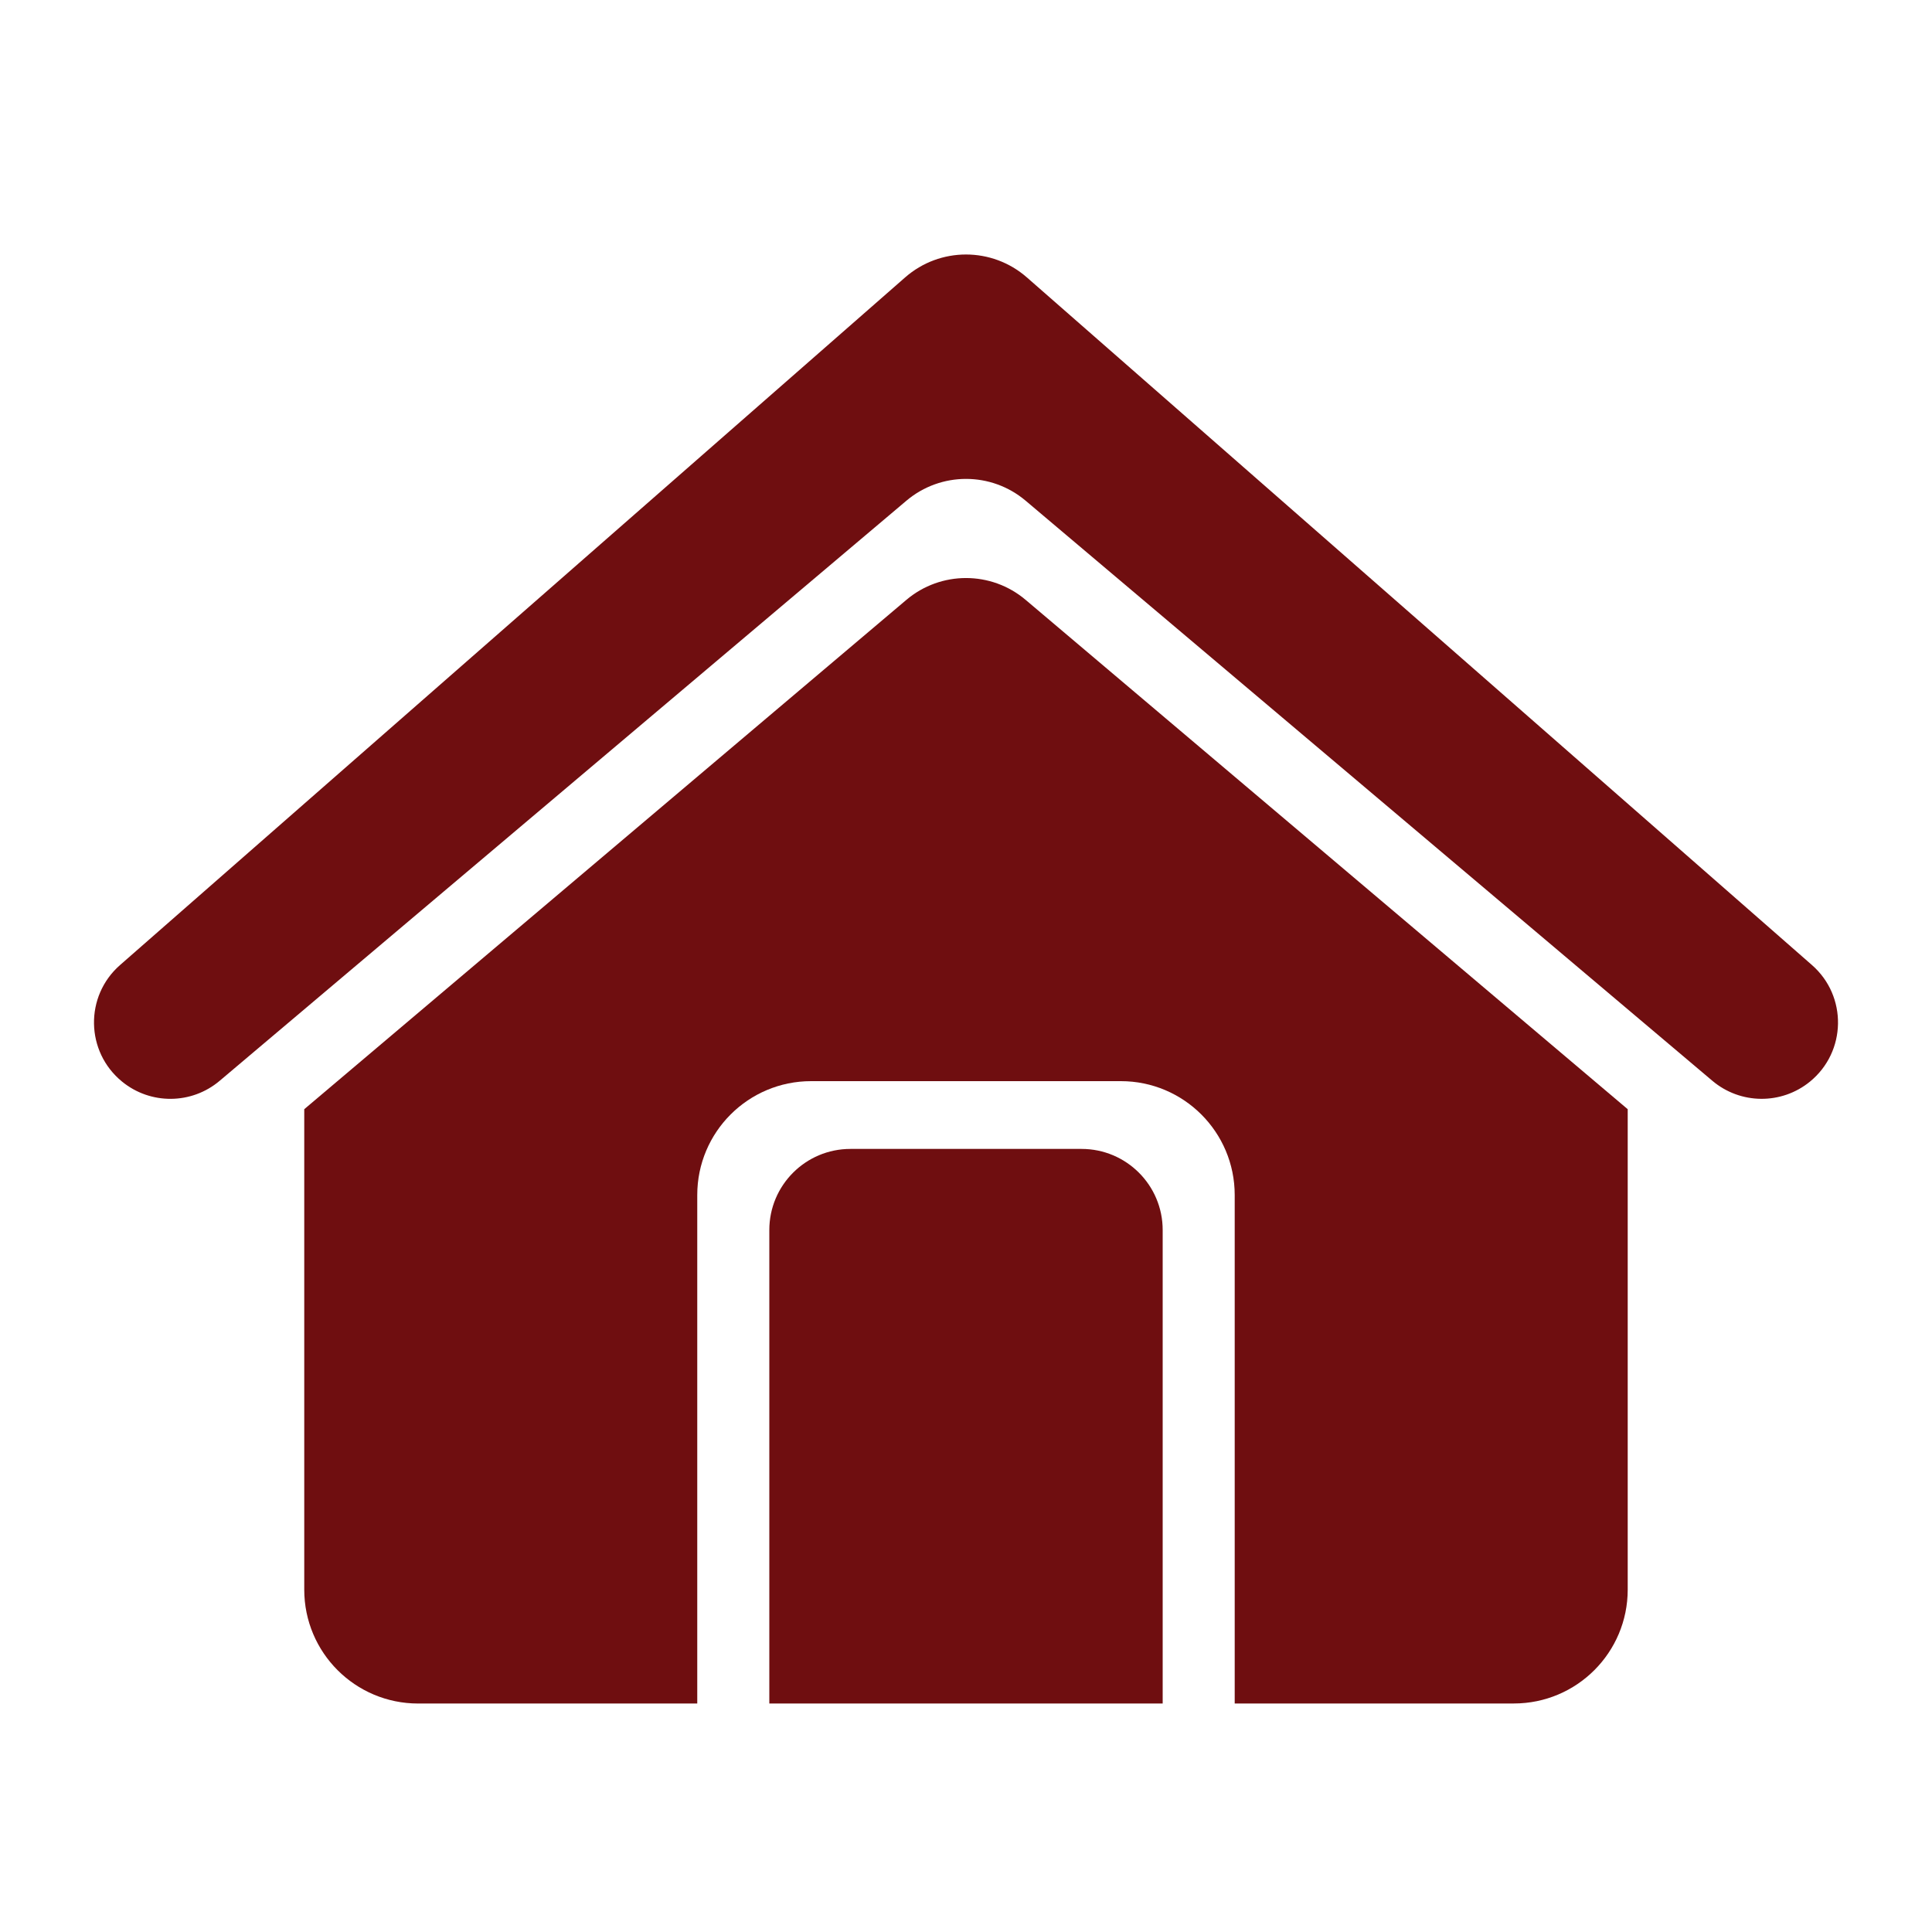 <?xml version="1.0" encoding="utf-8"?>
<!-- Generator: Adobe Illustrator 27.5.0, SVG Export Plug-In . SVG Version: 6.00 Build 0)  -->
<svg version="1.1" id="Layer_1" xmlns="http://www.w3.org/2000/svg" xmlns:xlink="http://www.w3.org/1999/xlink" x="0px" y="0px"
	 viewBox="0 0 500 500" style="enable-background:new 0 0 500 500;" xml:space="preserve">
<style type="text/css">
	.st0{fill:#6F0E10;}
	.st1{fill:#FFFFFF;}
	.st2{fill:none;}
</style>
<g>
	<path class="st0" d="M265.44,155.25c-8.91-7.54-21.97-7.54-30.88,0L78.74,287.06V411.4c0,16.28,13.19,29.47,29.47,29.47h72.24
		V309.27c0-16.28,13.19-29.47,29.47-29.47h80.15c16.28,0,29.47,13.19,29.47,29.47v131.59h72.24c16.28,0,29.47-13.19,29.47-29.47
		V287.06h0L265.44,155.25z"/>
	<path class="st0" d="M468.93,249.75L265.75,71.79c-9.02-7.9-22.49-7.9-31.5,0L31.07,249.75c-9.2,8.05-8.95,22.44,0.52,30.17v0
		c7.37,6.02,17.99,5.94,25.26-0.21l177.73-150.13c8.91-7.52,21.94-7.52,30.85,0l177.73,150.13c7.27,6.14,17.89,6.23,25.26,0.21v0
		C477.88,272.19,478.13,257.8,468.93,249.75z"/>
</g>
<path class="st0" d="M279.91,297.34h-59.82c-11.59,0-20.99,9.4-20.99,20.99v122.54h101.8V318.33
	C300.9,306.74,291.5,297.34,279.91,297.34z"/>
</svg>

